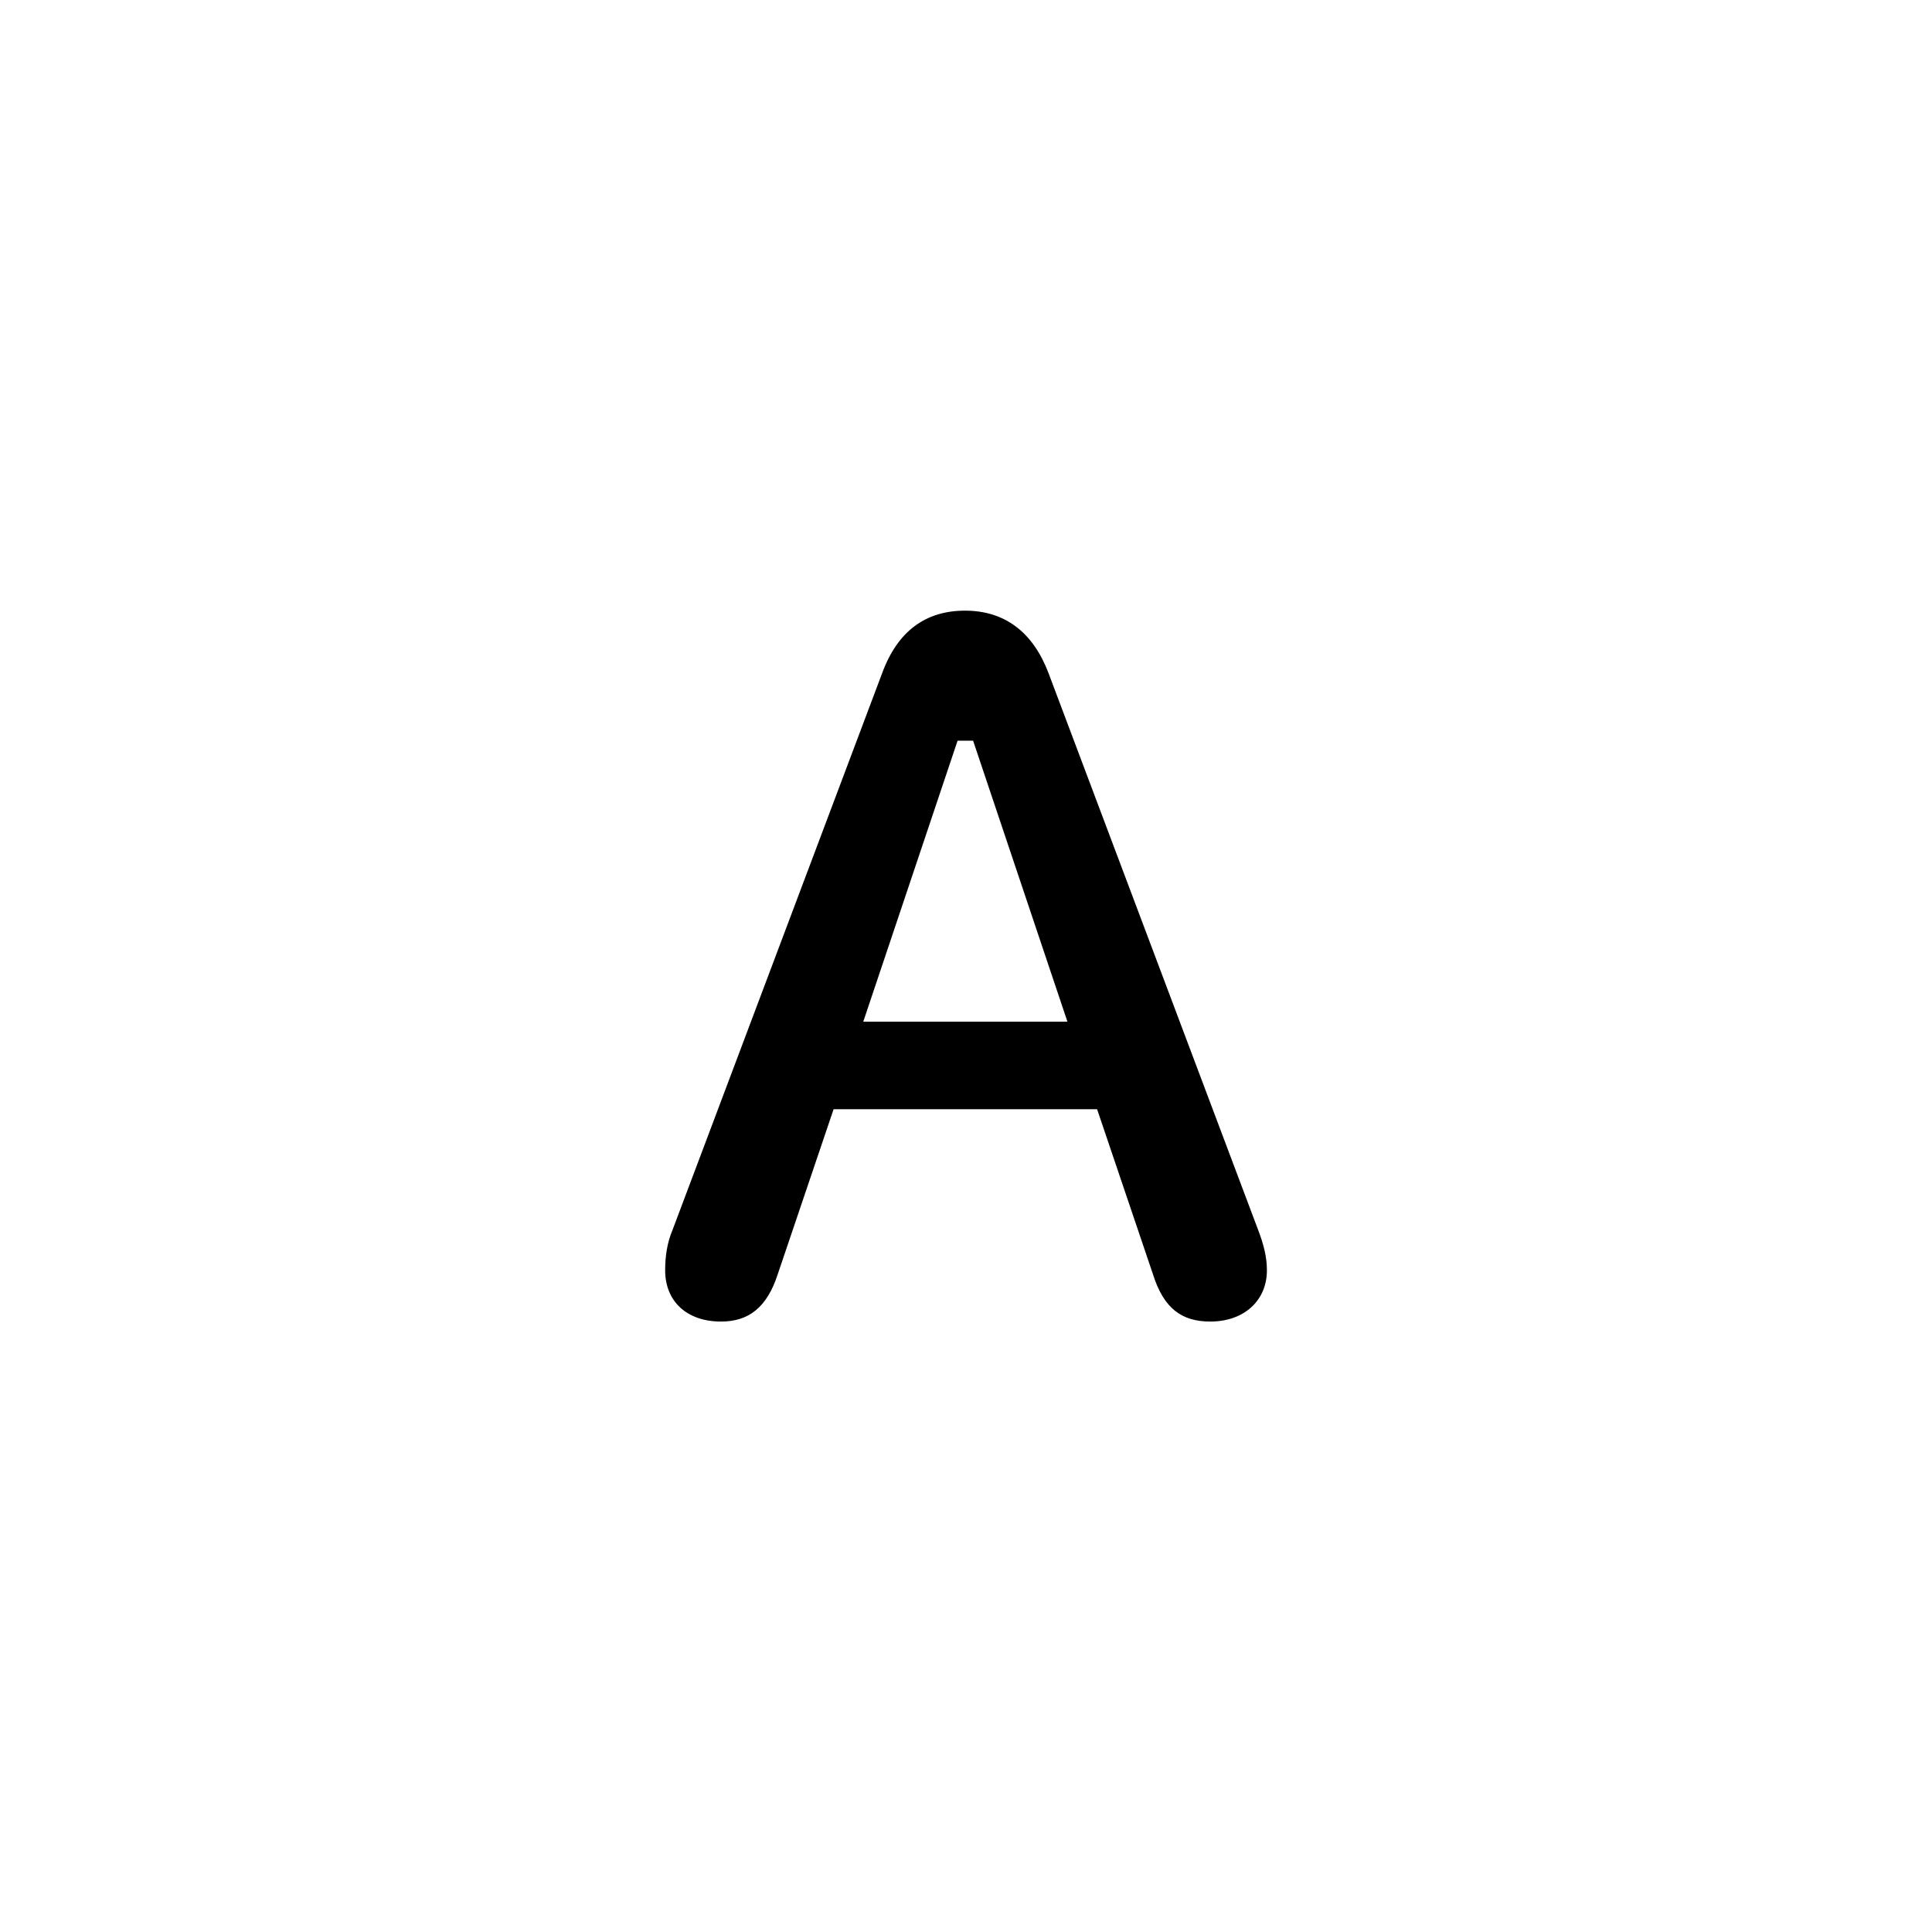 <svg viewBox="0 0 28 28" xmlns="http://www.w3.org/2000/svg">
<path d="M10.45 19.153C10.851 19.153 11.115 18.948 11.271 18.469L12.081 16.076H15.9L16.71 18.469C16.867 18.967 17.13 19.153 17.54 19.153C18.029 19.153 18.361 18.85 18.361 18.41C18.361 18.215 18.312 18.03 18.234 17.825L15.197 9.758C14.972 9.162 14.562 8.85 13.986 8.85C13.419 8.85 13.009 9.143 12.784 9.758L9.747 17.825C9.669 18.01 9.64 18.205 9.64 18.41C9.64 18.86 9.953 19.153 10.45 19.153ZM12.511 14.807L13.878 10.735H14.103L15.47 14.807H12.511Z" fill="currentColor"/>
</svg>
